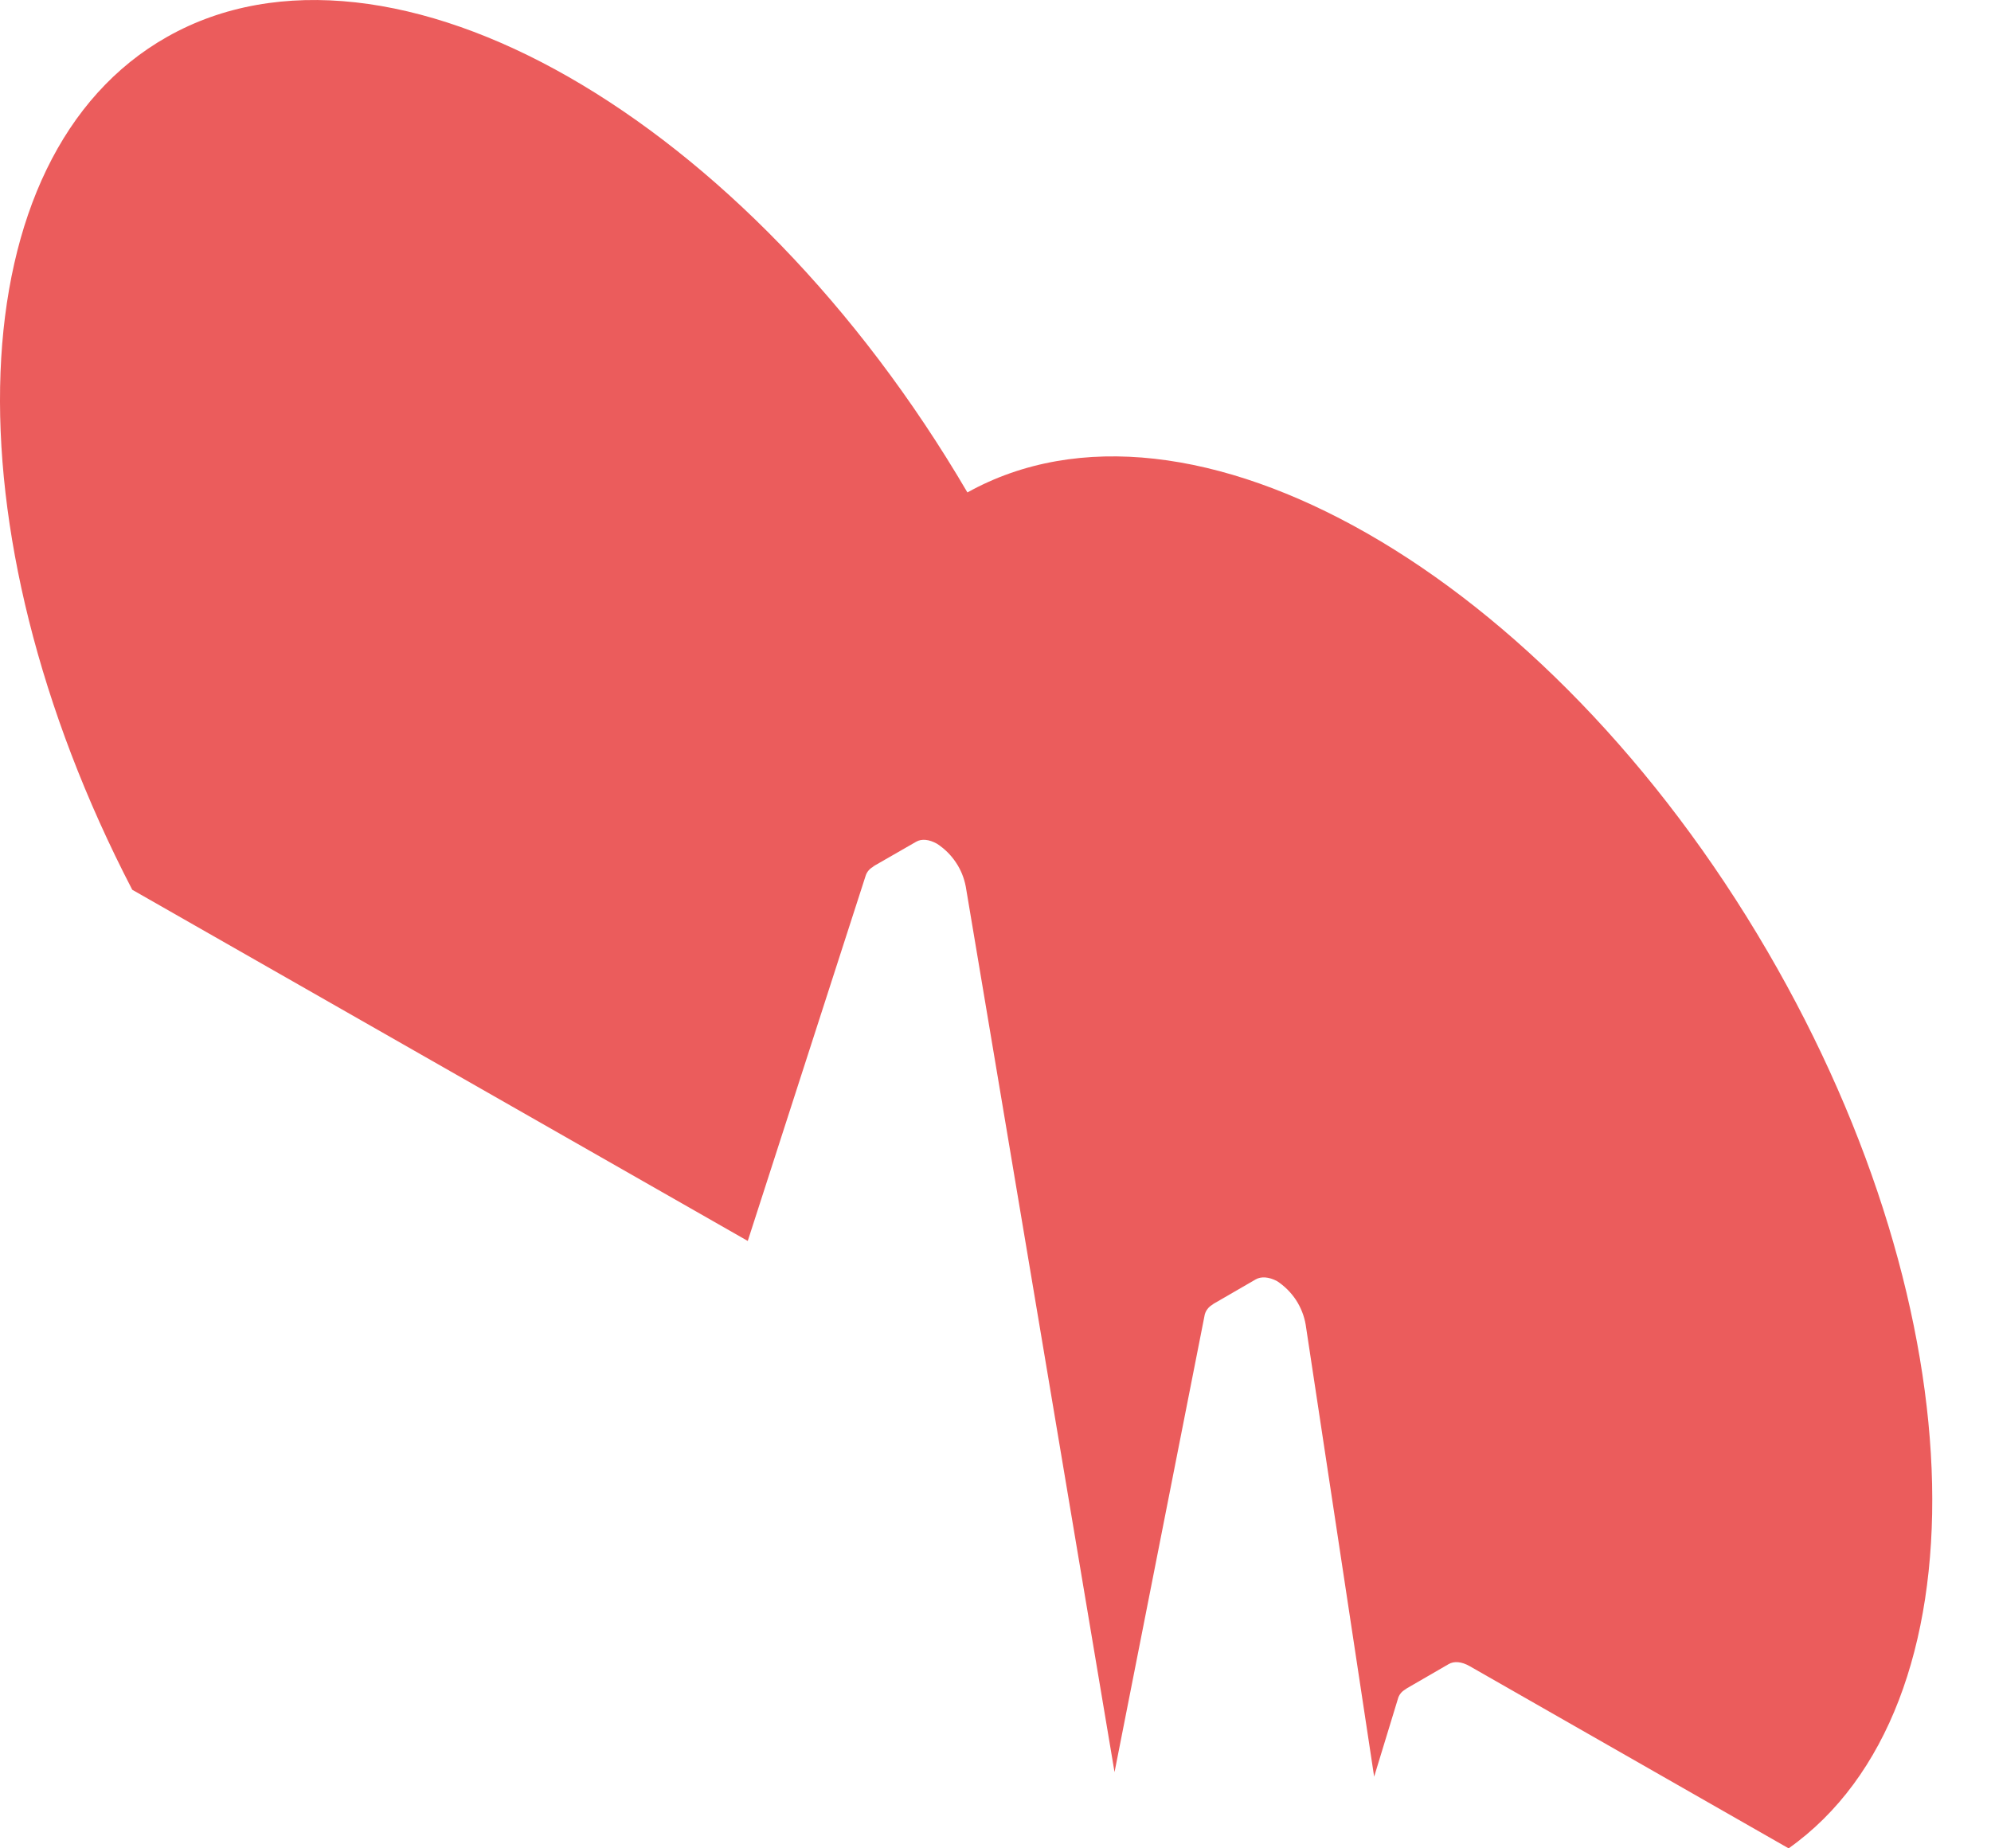 <svg width="28" height="26" viewBox="0 0 28 26" fill="none" xmlns="http://www.w3.org/2000/svg">
<path d="M10.516 17.456L12.17 12.331C12.179 12.297 12.196 12.265 12.22 12.239C12.243 12.213 12.273 12.193 12.306 12.181L12.269 12.194L12.885 11.84C12.96 11.797 13.064 11.805 13.178 11.869C13.283 11.938 13.373 12.026 13.442 12.13C13.512 12.233 13.559 12.35 13.582 12.472L15.674 24.928L16.937 18.521C16.942 18.483 16.956 18.446 16.98 18.415C17.003 18.384 17.034 18.359 17.069 18.343L17.046 18.352L17.659 17.997C17.735 17.953 17.843 17.96 17.958 18.02C18.065 18.09 18.155 18.18 18.225 18.285C18.294 18.391 18.341 18.509 18.362 18.633L19.325 24.992L19.658 23.901C19.666 23.867 19.683 23.836 19.707 23.809C19.731 23.783 19.761 23.763 19.794 23.75L19.759 23.764L20.372 23.409C20.448 23.364 20.554 23.372 20.668 23.437L25.154 26C27.941 24.025 27.846 18.51 24.857 13.383C23.307 10.723 21.269 8.67 19.229 7.504C17.189 6.338 15.164 6.06 13.605 6.927C12.057 4.283 10.027 2.244 7.996 1.082C5.965 -0.08 3.914 -0.365 2.353 0.517C-0.609 2.188 -0.776 7.438 1.86 12.516L10.516 17.456Z" fill="#EB5C5C"/>
</svg>
